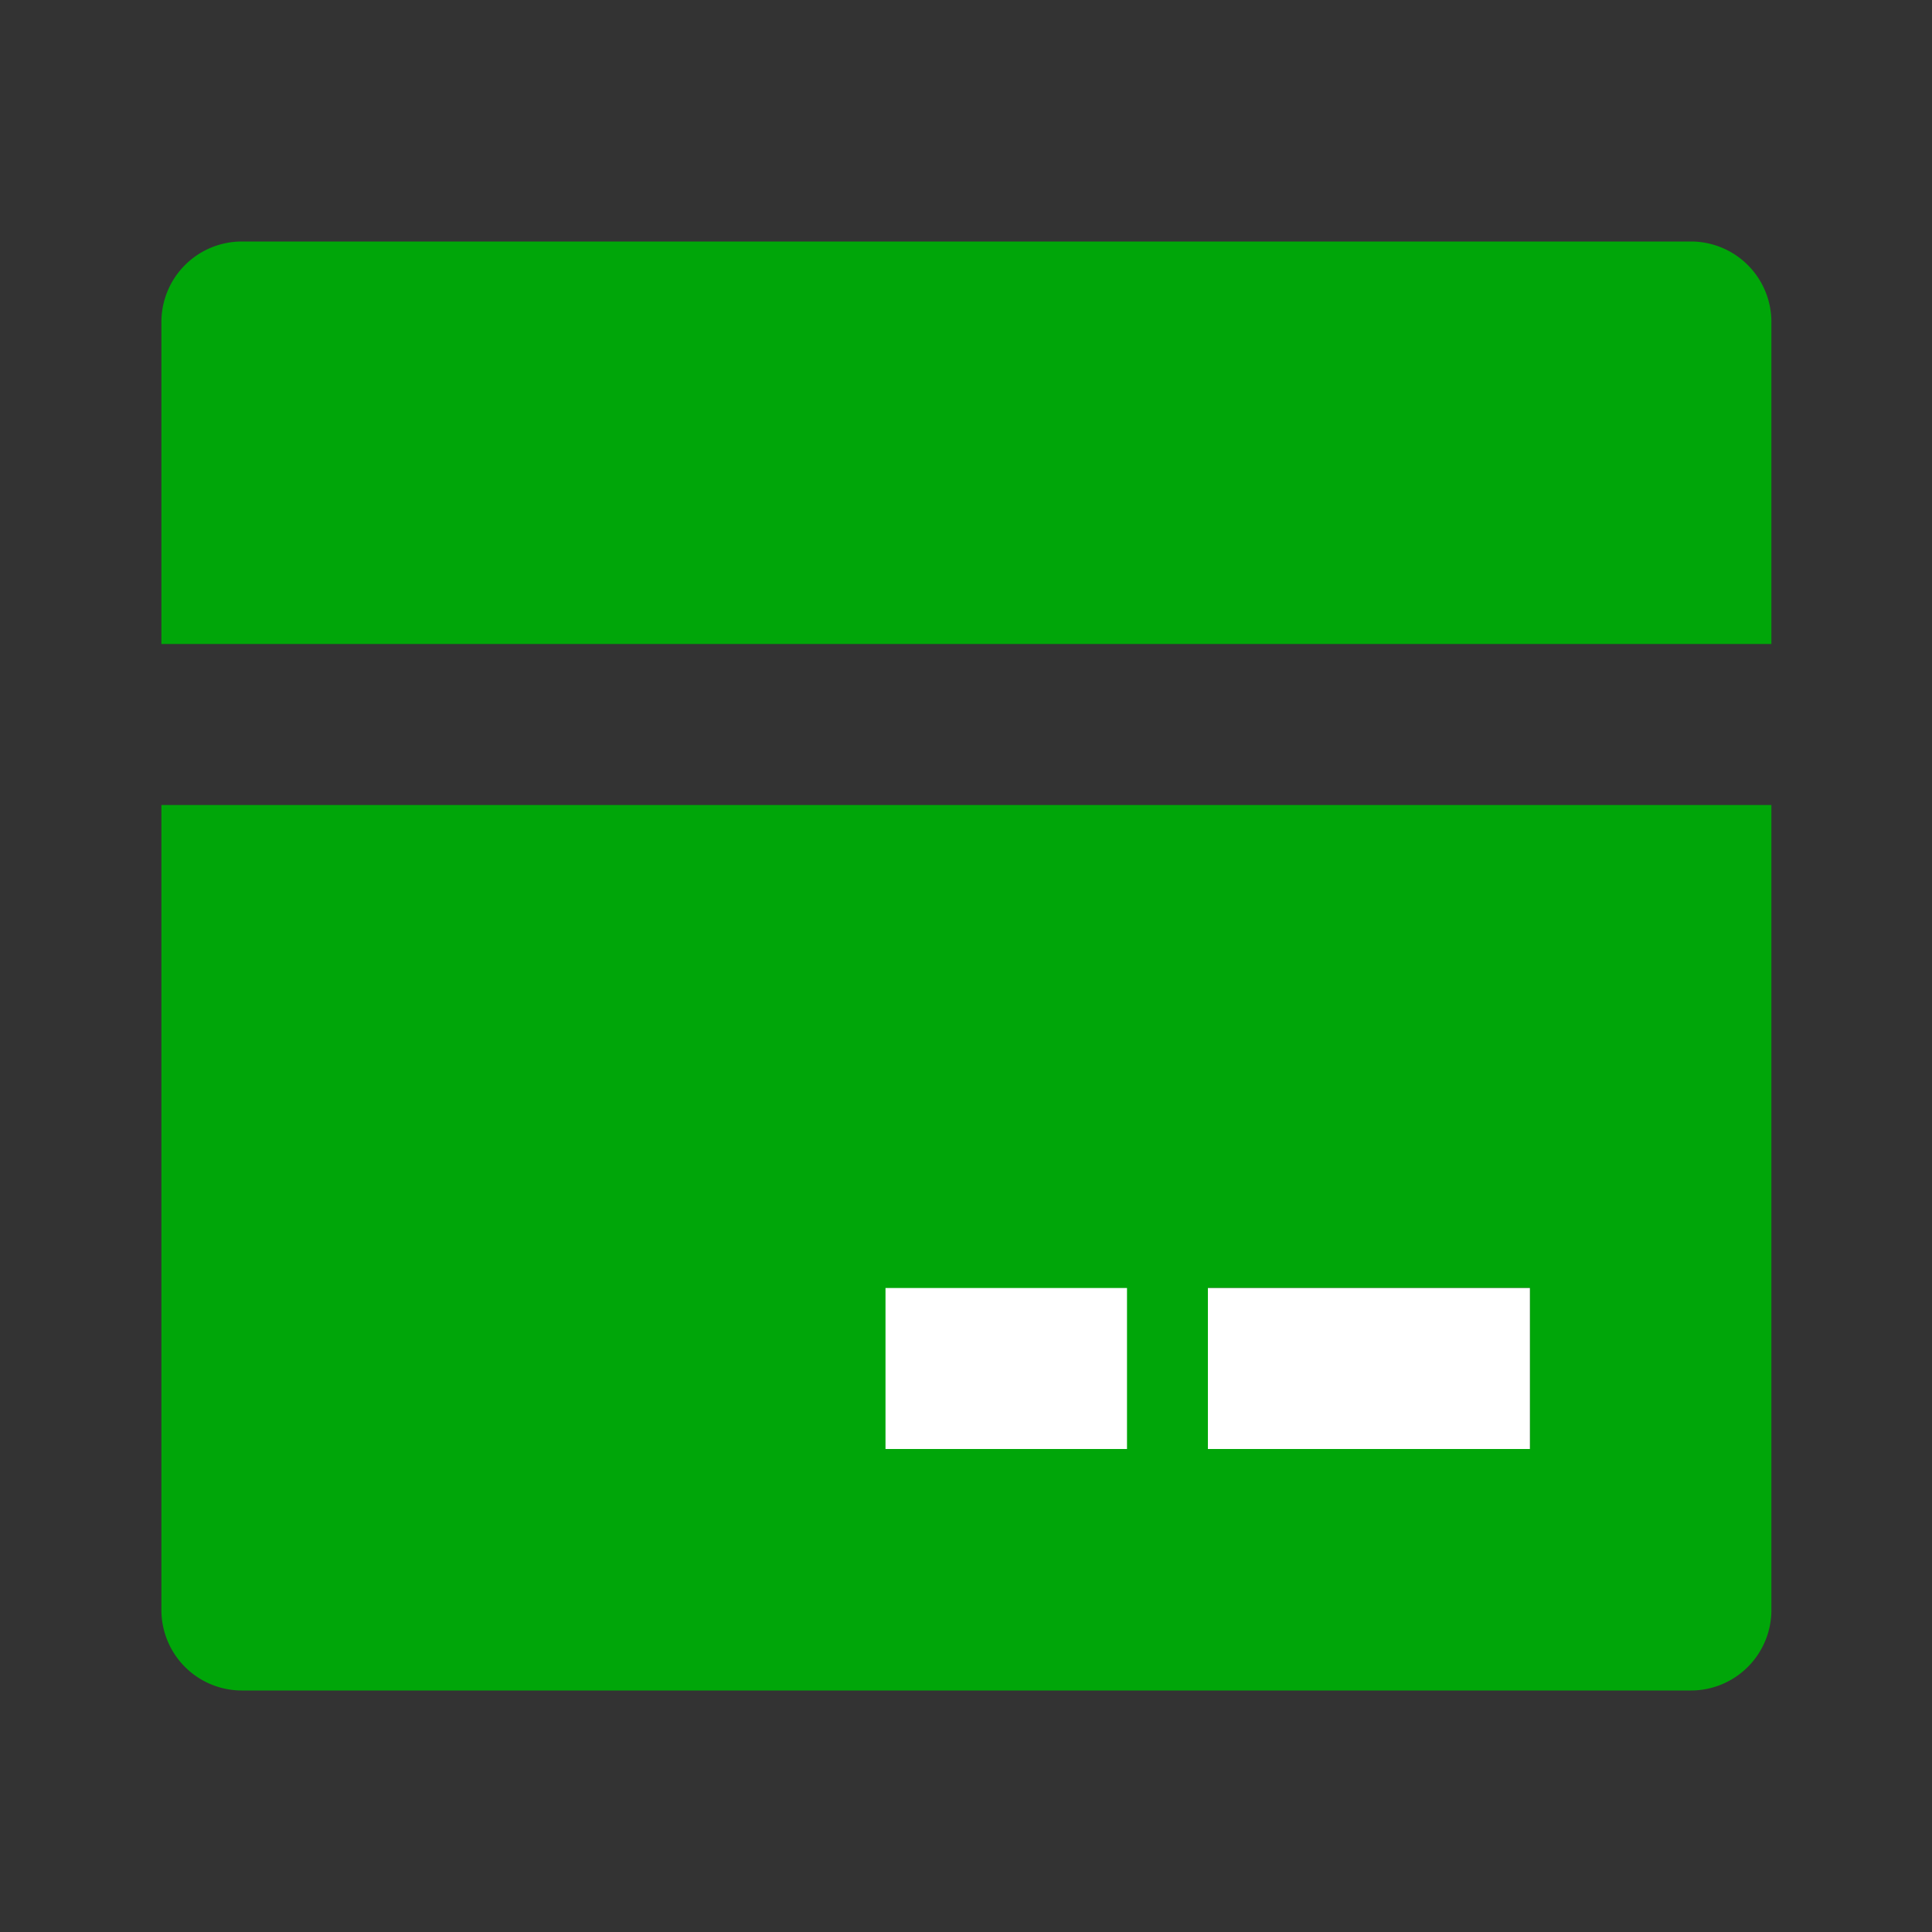 <svg xmlns="http://www.w3.org/2000/svg" width="24" height="24" fill="none"><rect width="100%" height="100%" fill="#333333" stroke="none"/><path d="M22.005 10v10a1 1 0 0 1-1 1h-18a1 1 0 0 1-1-1V10h20Zm0-2h-20V4a1 1 0 0 1 1-1h18a1 1 0 0 1 1 1v4Zm-7 8v2h4v-2h-4Z" fill="#00A609"/><path d="M15.005 16v2h4v-2h-4ZM11 16v2h3v-2h-3Z" fill="#fff"/></svg>